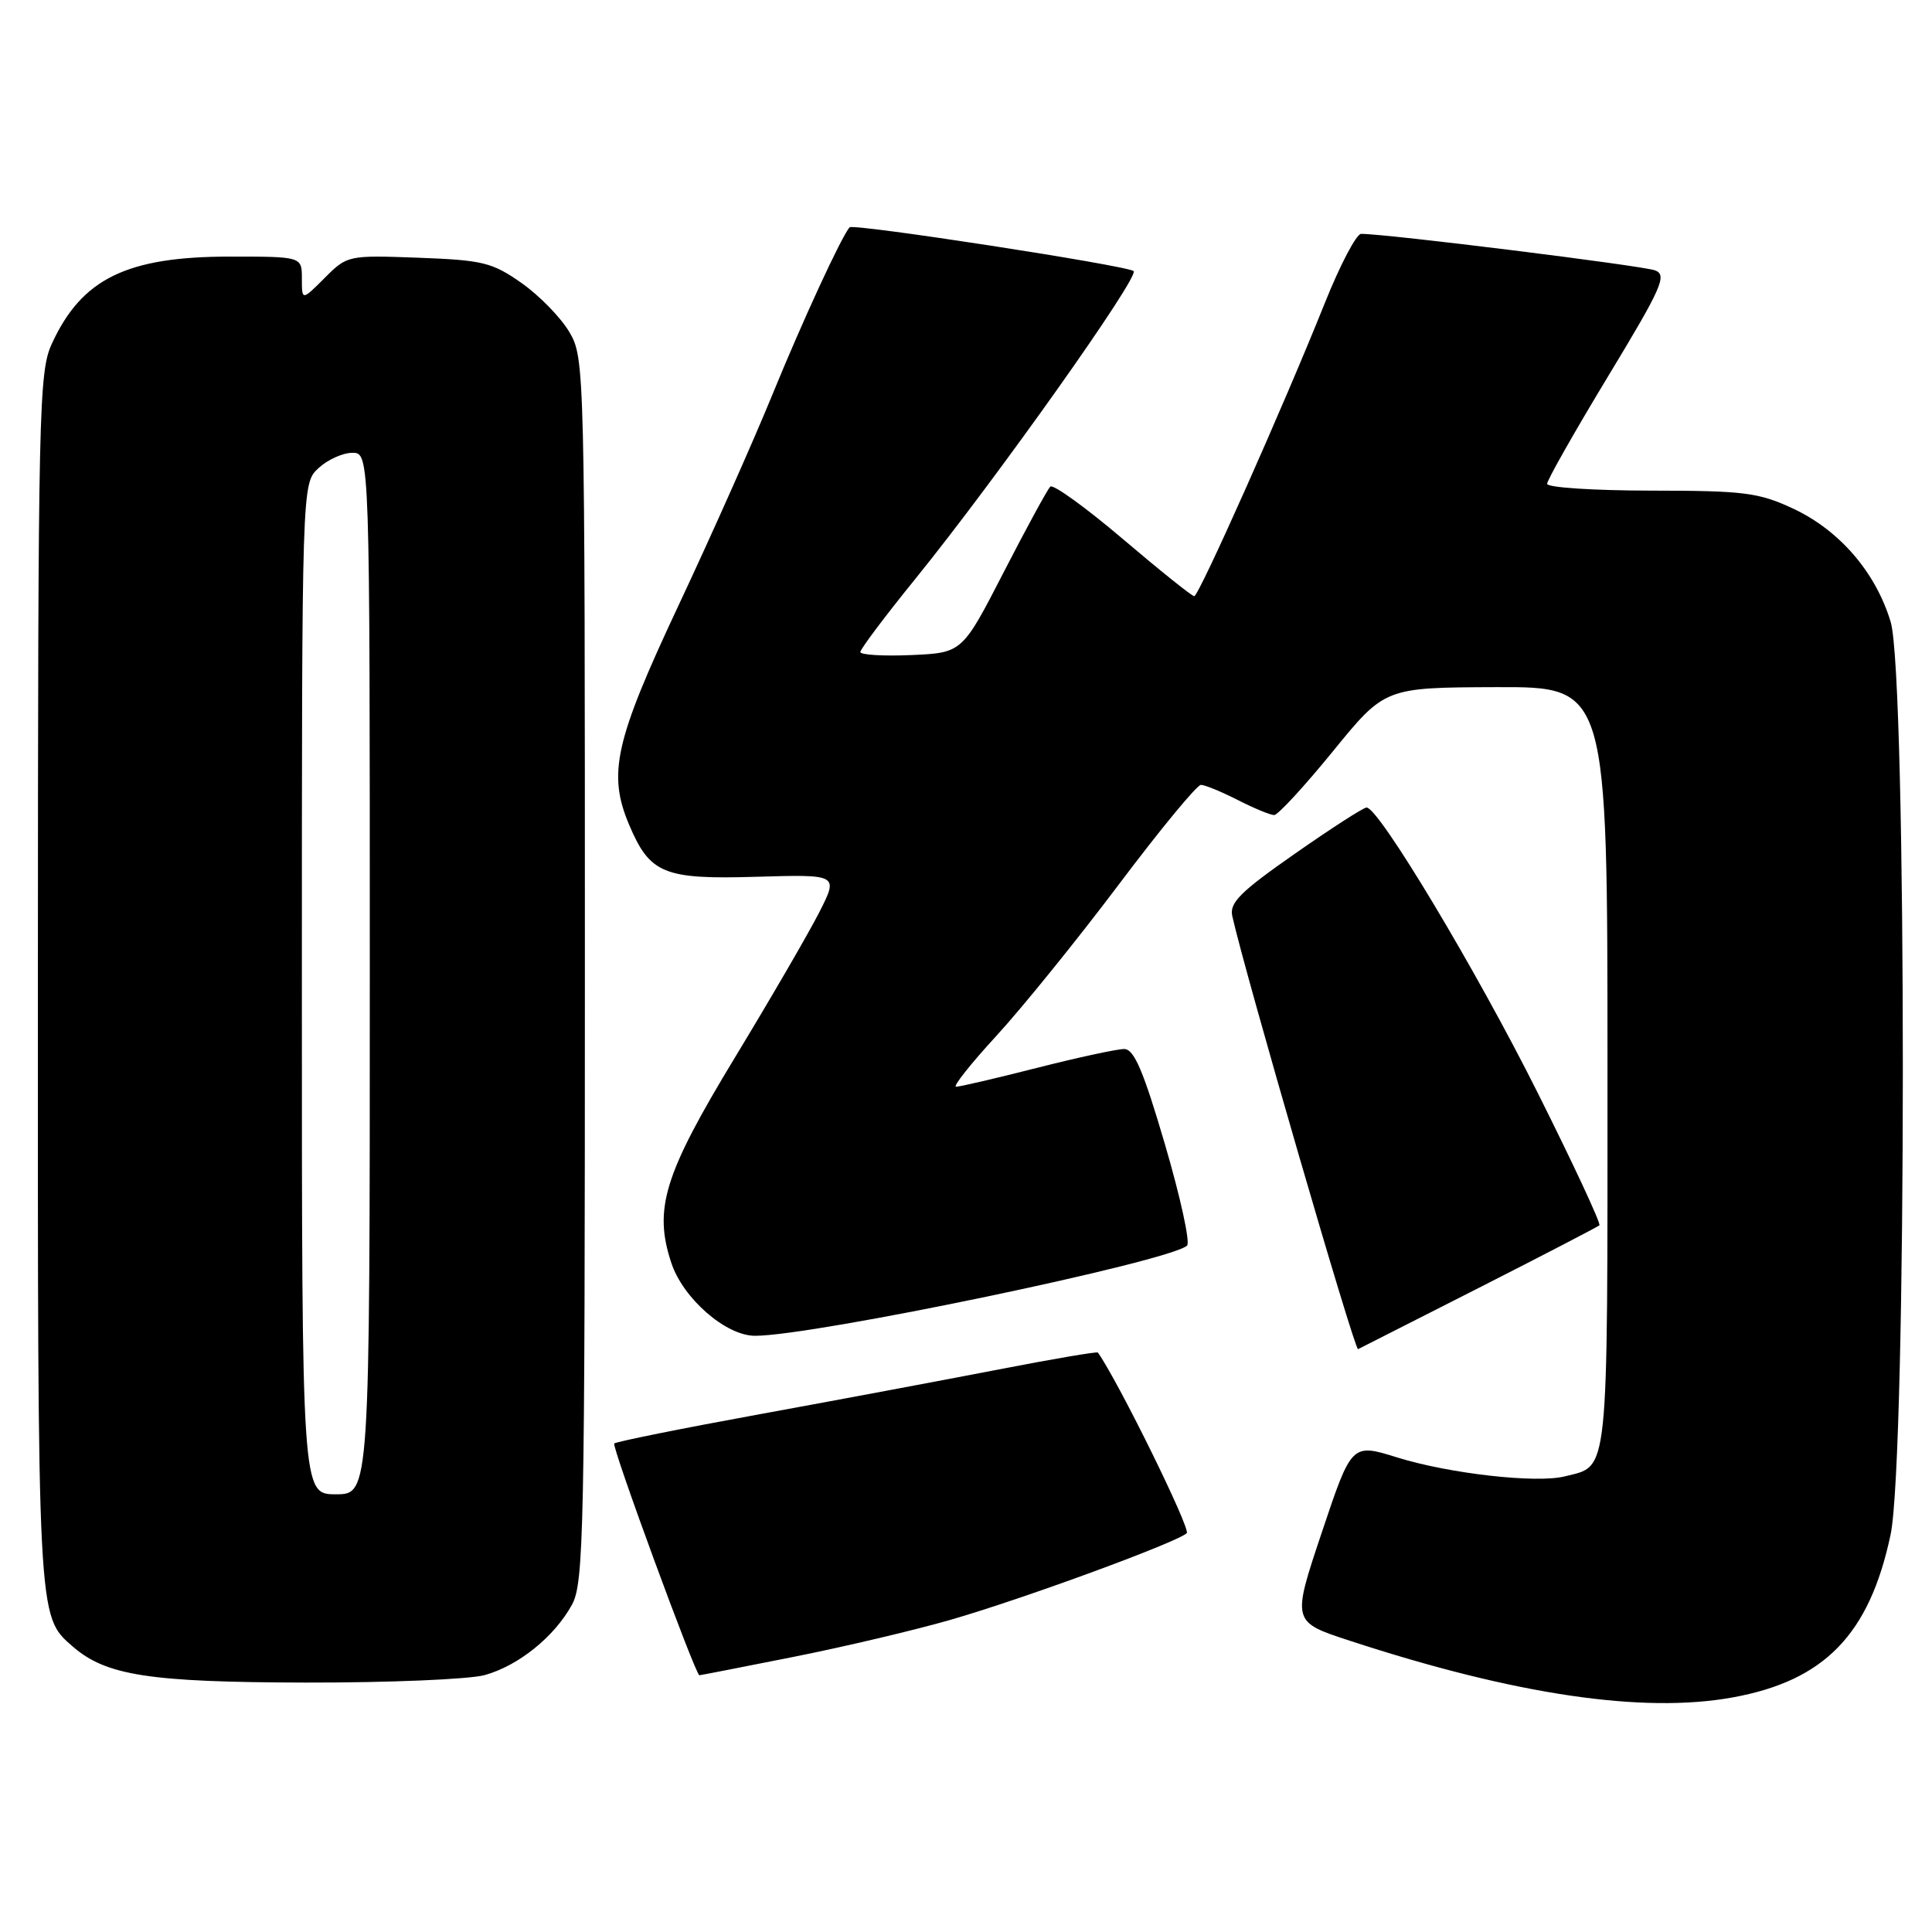 <?xml version="1.0" encoding="UTF-8" standalone="no"?>
<!DOCTYPE svg PUBLIC "-//W3C//DTD SVG 1.1//EN" "http://www.w3.org/Graphics/SVG/1.1/DTD/svg11.dtd" >
<svg xmlns="http://www.w3.org/2000/svg" xmlns:xlink="http://www.w3.org/1999/xlink" version="1.1" viewBox="0 0 256 256">
 <g >
 <path fill="currentColor"
d=" M 229.57 224.92 C 241.76 222.71 247.71 216.58 250.51 203.36 C 252.67 193.19 252.68 89.65 250.53 82.43 C 248.56 75.85 243.75 70.26 237.57 67.38 C 233.02 65.26 231.09 65.02 218.75 65.01 C 211.19 65.00 205.00 64.60 205.00 64.11 C 205.00 63.62 208.63 57.22 213.07 49.88 C 220.20 38.10 220.93 36.46 219.32 35.83 C 217.74 35.21 183.49 30.95 180.35 30.99 C 179.73 30.99 177.58 35.08 175.58 40.07 C 170.06 53.86 158.86 79.00 158.24 79.00 C 157.94 79.00 153.67 75.58 148.77 71.41 C 143.86 67.24 139.54 64.12 139.17 64.48 C 138.80 64.84 136.02 69.94 133.00 75.81 C 127.50 86.50 127.50 86.50 120.75 86.80 C 117.04 86.96 114.00 86.78 114.00 86.39 C 114.00 86.01 117.31 81.60 121.37 76.60 C 132.05 63.40 151.04 36.62 150.21 35.92 C 149.33 35.18 113.06 29.59 112.58 30.12 C 111.52 31.29 106.34 42.52 102.35 52.28 C 99.83 58.45 94.22 71.05 89.88 80.28 C 81.47 98.20 80.50 102.51 83.36 109.28 C 86.11 115.78 87.95 116.54 100.16 116.18 C 111.10 115.86 111.10 115.86 108.58 120.84 C 107.19 123.58 102.14 132.28 97.36 140.16 C 88.00 155.60 86.58 160.17 88.95 167.33 C 90.50 172.05 96.18 177.00 100.05 177.00 C 107.84 177.00 155.01 167.15 157.29 165.05 C 157.73 164.64 156.41 158.62 154.37 151.66 C 151.50 141.87 150.27 139.00 148.96 139.00 C 148.02 139.00 142.82 140.12 137.40 141.50 C 131.98 142.88 127.16 144.00 126.68 144.00 C 126.21 144.00 128.62 140.96 132.03 137.25 C 135.44 133.54 142.72 124.54 148.21 117.25 C 153.69 109.96 158.60 104.00 159.13 104.00 C 159.65 104.00 161.84 104.90 164.00 106.00 C 166.16 107.10 168.33 108.00 168.83 108.00 C 169.33 108.00 172.83 104.20 176.62 99.55 C 183.50 91.10 183.50 91.10 198.25 91.05 C 213.00 91.00 213.00 91.00 213.00 141.43 C 213.00 196.44 213.24 194.15 207.33 195.63 C 203.58 196.57 192.04 195.27 185.14 193.12 C 179.10 191.24 179.10 191.24 175.14 203.07 C 171.18 214.90 171.18 214.90 178.84 217.40 C 200.73 224.57 217.67 227.08 229.57 224.92 Z  M 64.22 221.96 C 68.71 220.71 73.46 216.88 75.79 212.63 C 77.36 209.75 77.50 203.11 77.50 128.50 C 77.50 48.67 77.47 47.45 75.45 44.01 C 74.33 42.10 71.48 39.17 69.12 37.51 C 65.22 34.77 63.99 34.47 55.44 34.15 C 46.12 33.81 46.01 33.83 43.02 36.83 C 40.00 39.85 40.00 39.85 40.00 36.92 C 40.00 34.00 40.00 34.00 30.47 34.00 C 16.82 34.00 10.85 36.91 6.89 45.50 C 5.14 49.28 5.04 53.87 5.02 129.78 C 5.00 214.89 4.96 214.09 9.61 218.15 C 14.05 222.02 19.74 222.90 40.50 222.95 C 51.50 222.97 62.17 222.52 64.22 221.96 Z  M 105.17 219.54 C 111.95 218.19 121.39 215.96 126.14 214.58 C 135.83 211.77 156.07 204.33 157.25 203.15 C 157.80 202.60 148.22 183.12 145.48 179.22 C 145.37 179.07 139.48 180.07 132.39 181.45 C 125.30 182.82 111.03 185.50 100.67 187.39 C 90.31 189.28 81.64 191.03 81.39 191.27 C 81.02 191.65 92.14 221.93 92.67 221.98 C 92.76 221.99 98.39 220.89 105.17 219.54 Z  M 196.01 170.62 C 204.53 166.29 211.69 162.57 211.93 162.36 C 212.16 162.15 208.47 154.22 203.72 144.74 C 195.57 128.46 182.70 107.00 181.08 107.00 C 180.67 107.00 176.40 109.75 171.58 113.12 C 164.37 118.15 162.90 119.61 163.28 121.37 C 164.95 128.89 179.50 178.99 179.95 178.77 C 180.26 178.62 187.48 174.95 196.01 170.62 Z  M 40.00 131.04 C 40.00 64.08 40.00 64.08 42.19 62.04 C 43.39 60.92 45.42 60.00 46.69 60.00 C 49.00 60.00 49.00 60.00 49.00 129.00 C 49.00 198.00 49.00 198.00 44.50 198.00 C 40.00 198.00 40.00 198.00 40.00 131.04 Z "/>
</g>
</svg>
